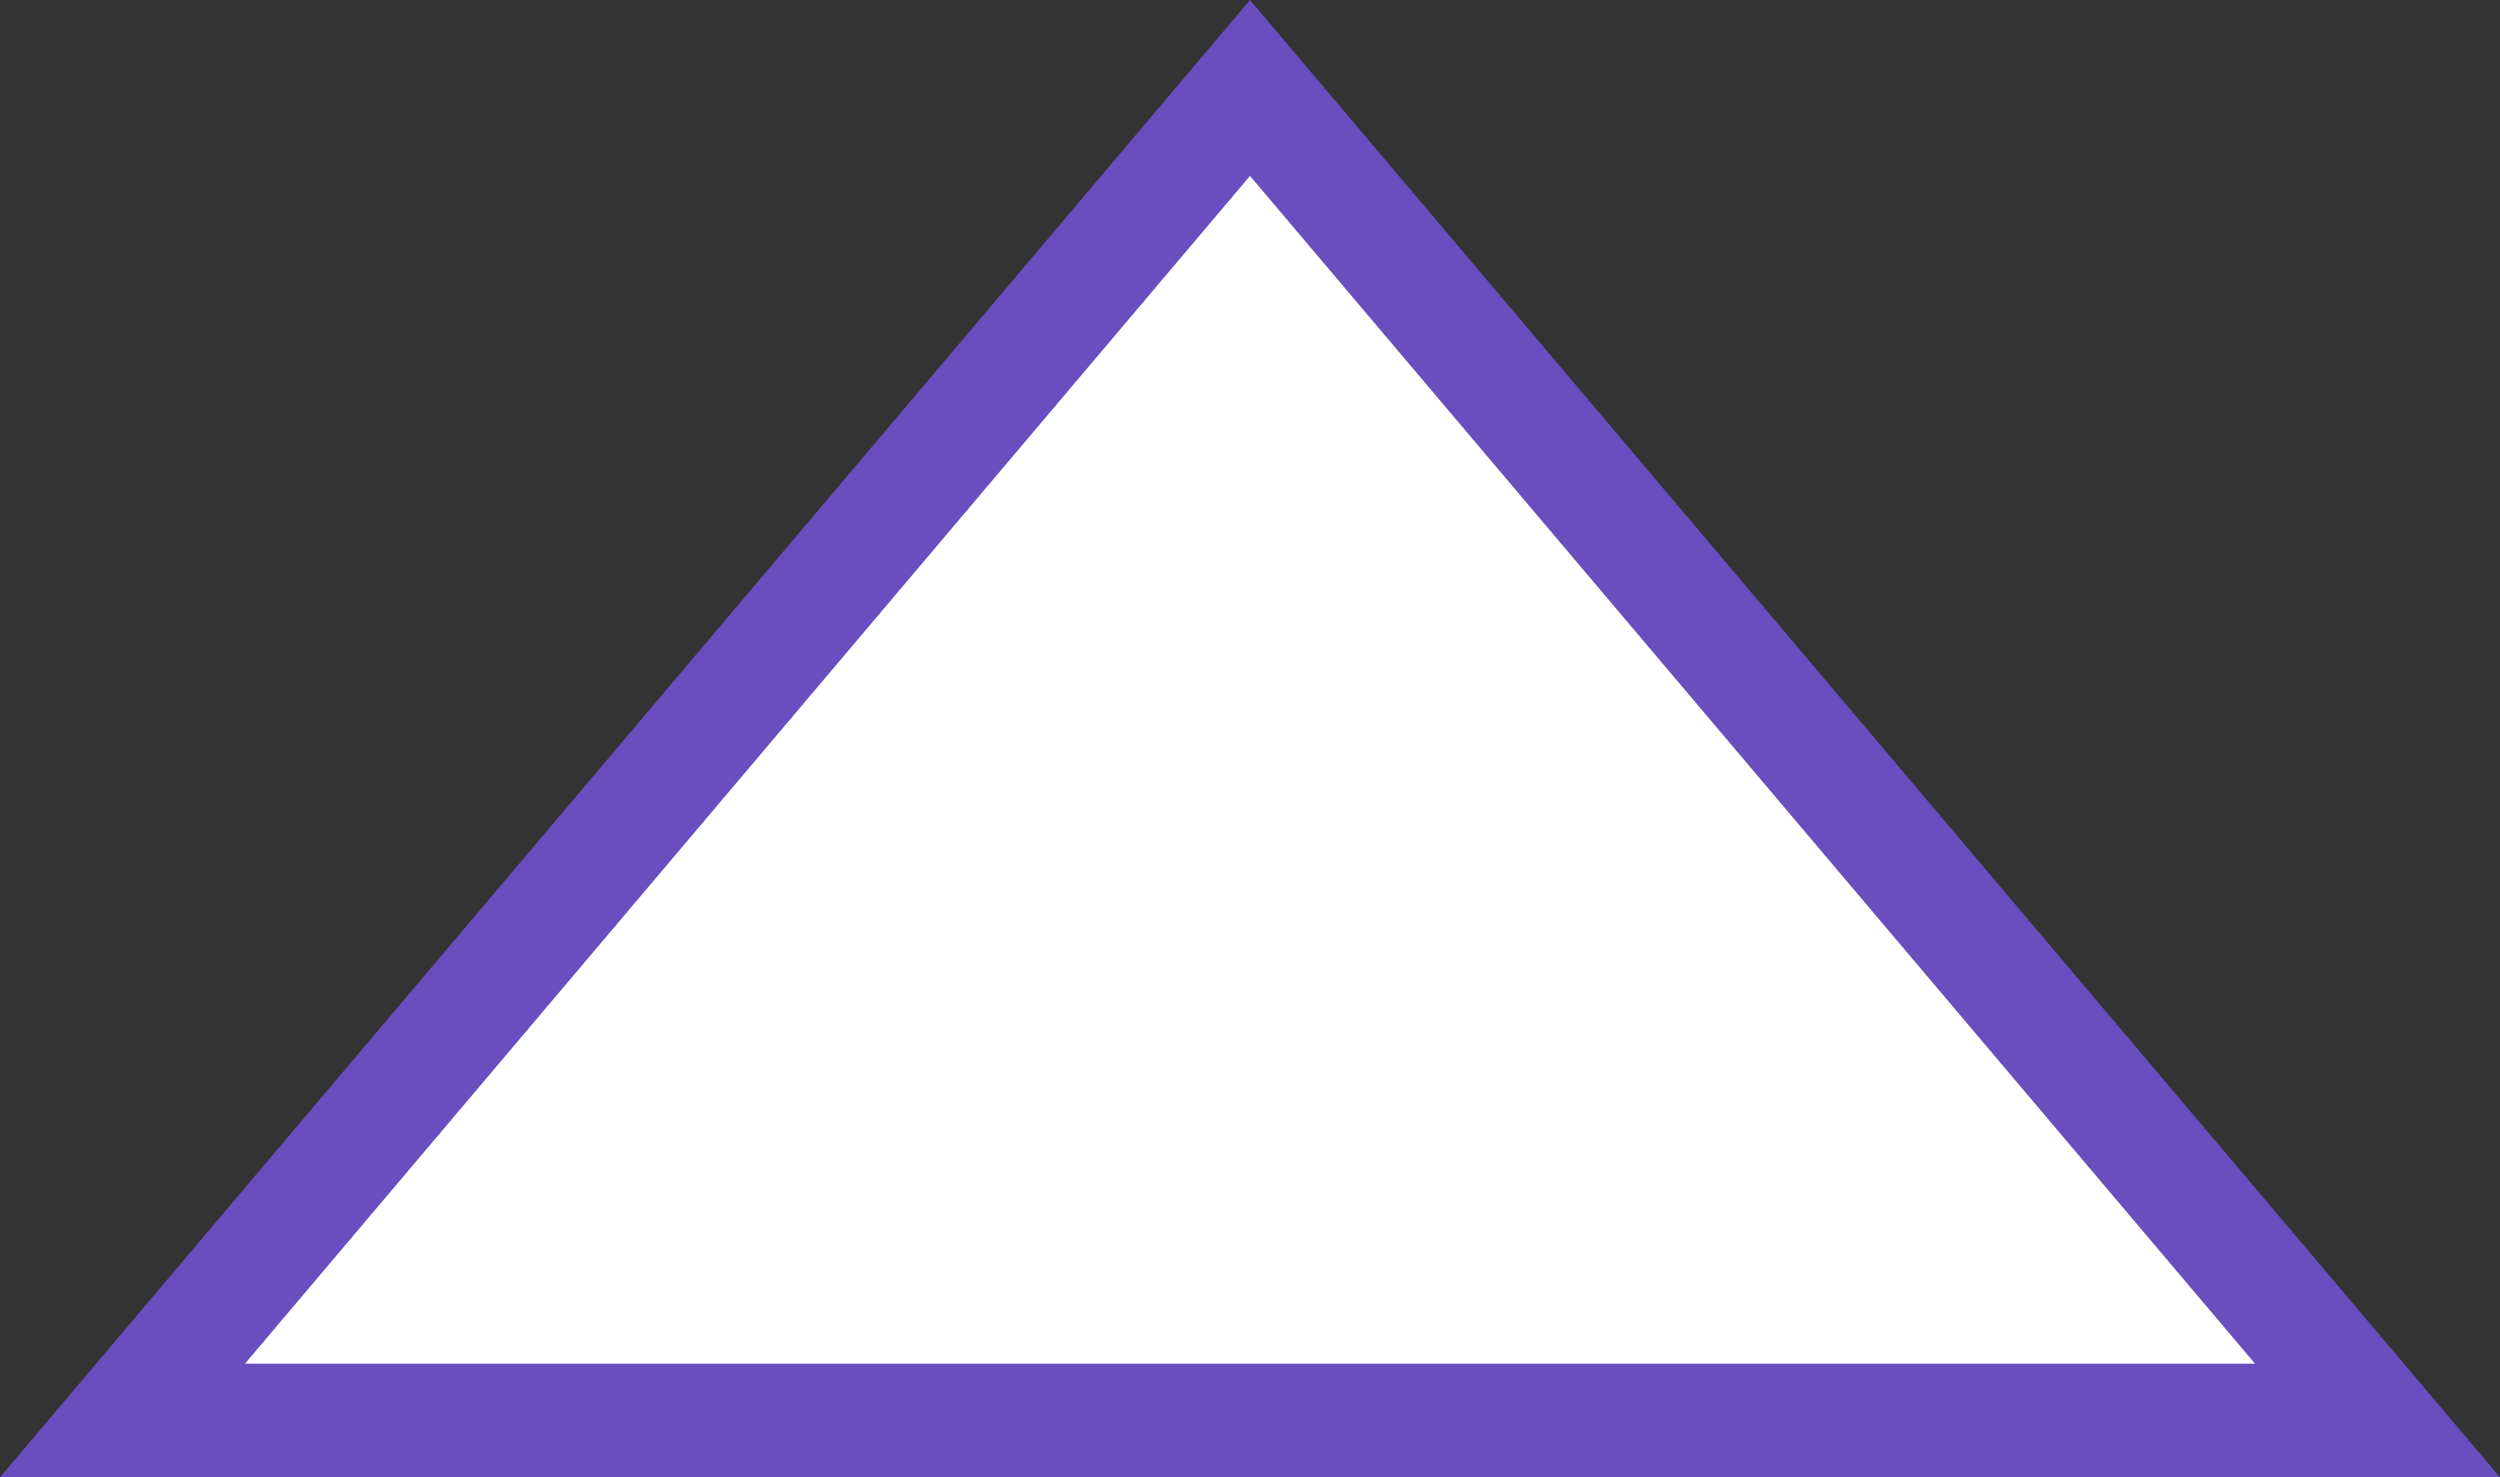 <svg xmlns="http://www.w3.org/2000/svg" width="22" height="13" viewBox="0 0 22 13">
  <rect x="0" y="0" width="22" height="13" fill="#333333" stroke="none"/>
  <g id="dropdwon-point" fill="#fff">
    <path d="M 20.922 12.5 L 1.078 12.5 L 11 0.774 L 20.922 12.5 Z" stroke="none"/>
    <path d="M 11 1.548 L 2.156 12 L 19.844 12 L 11 1.548 M 11 0 L 22 13 L -1.9073486328125e-06 13 L 11 0 Z" stroke="none" fill="#694ebf"/>
  </g>
</svg>
